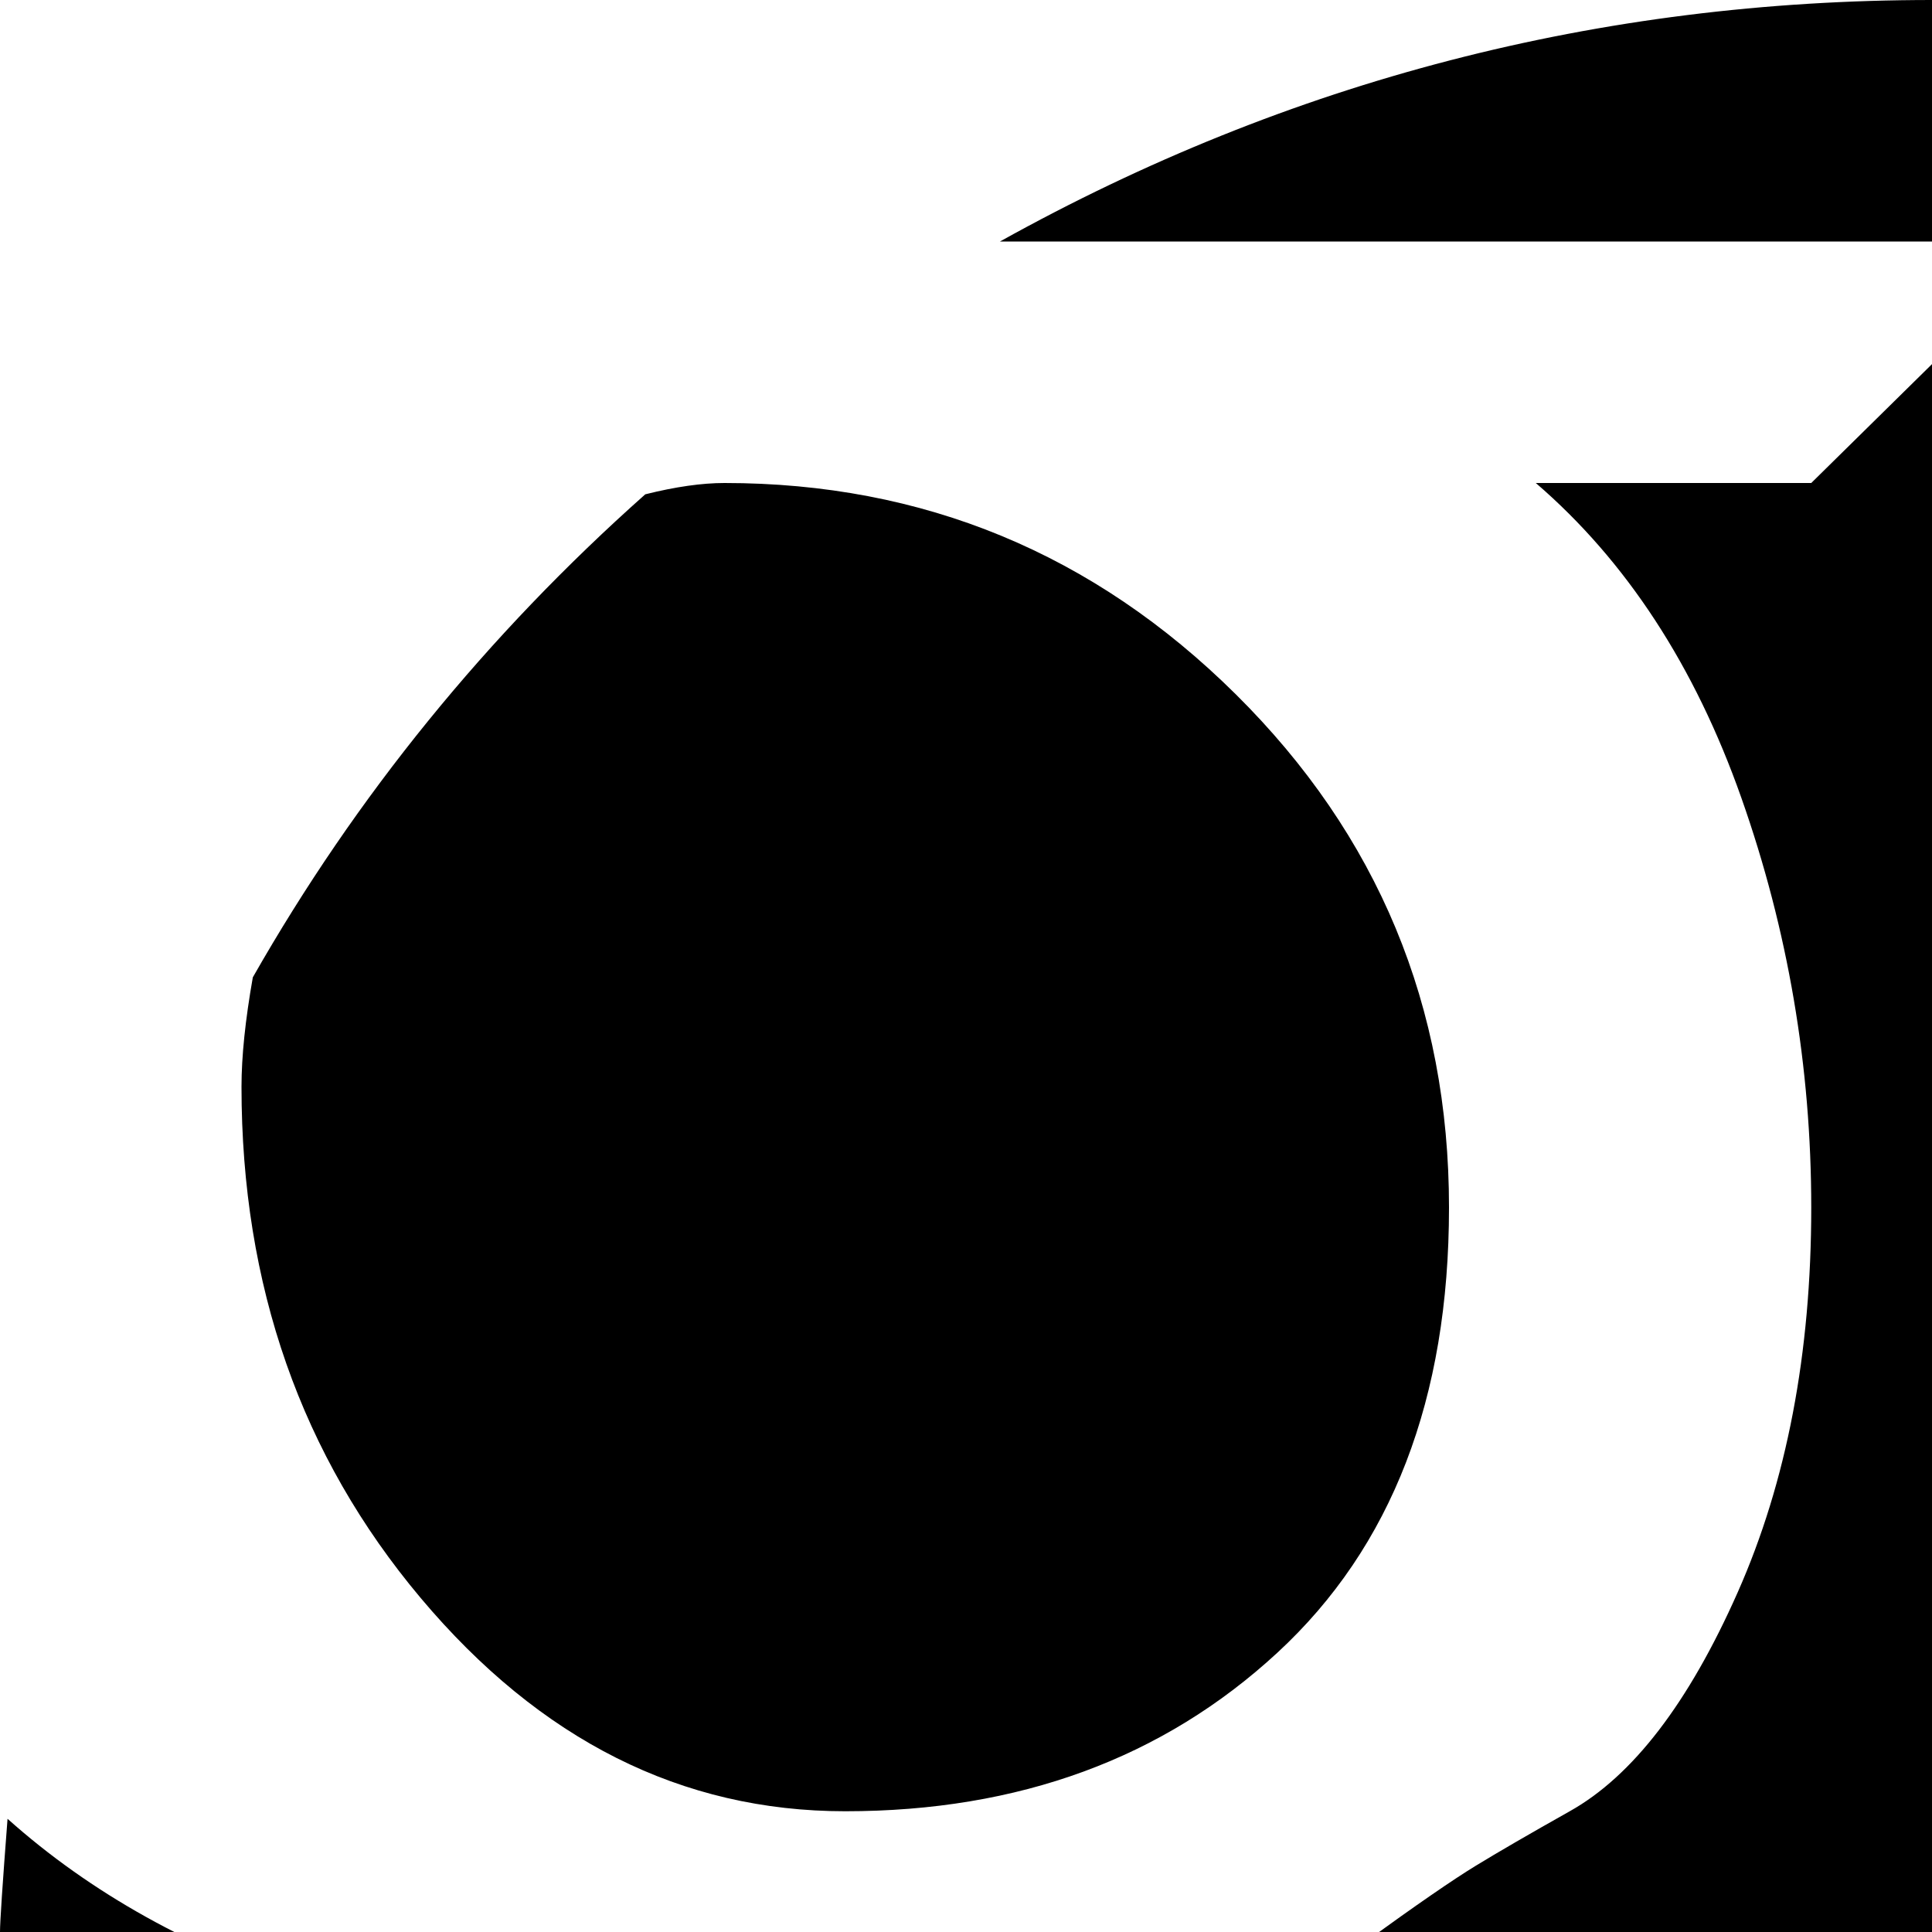 <svg xmlns="http://www.w3.org/2000/svg" version="1.1" viewBox="0 0 512 512" fill="currentColor"><path fill="currentColor" d="M512 1024q-4 0-30-2q62-67 62-158q0-62-14.5-95T480 704q-16-15-54.5-34T376 642q-18-10-37-30t-19-36t11-31.5t31-30t29-20t25-14.5q25-14 44.5-58T480 320q0-56-18.5-108.5T407 128h73l65-64H265Q380 0 512 0q104 0 199 40.5t163.5 109t109 163.5t40.5 199t-40.5 199t-109 163.5t-163.5 109t-199 40.5m353-768h-96v-96q0-14-9.5-23t-23-9t-22.5 9t-9 23v96h-96q-14 0-23 9t-9 22.5t9 23t23 9.5h96v96q0 13 9 22.5t22.5 9.5t23-9.5T769 416v-96h96q13 0 22.5-9.5t9.5-23t-9.5-22.5t-22.5-9M256 640q-121 0-221 56Q0 606 0 512q0-4 2-30q66 59 191 62v32q0 13 6.5 25t14.5 18.5t19 11.5t15.5 6.5zm128-320q0 76-45.5 118T224 480q-65 0-112.5-56.5T64 288q0-12 3-29q41-72 104-128q12-3 21-3q79 0 135.5 56T384 320M256 704q91 0 142 57t51 135q0 64-61 112q-104-26-188-90.5T64 760q81-56 192-56"/></svg>
